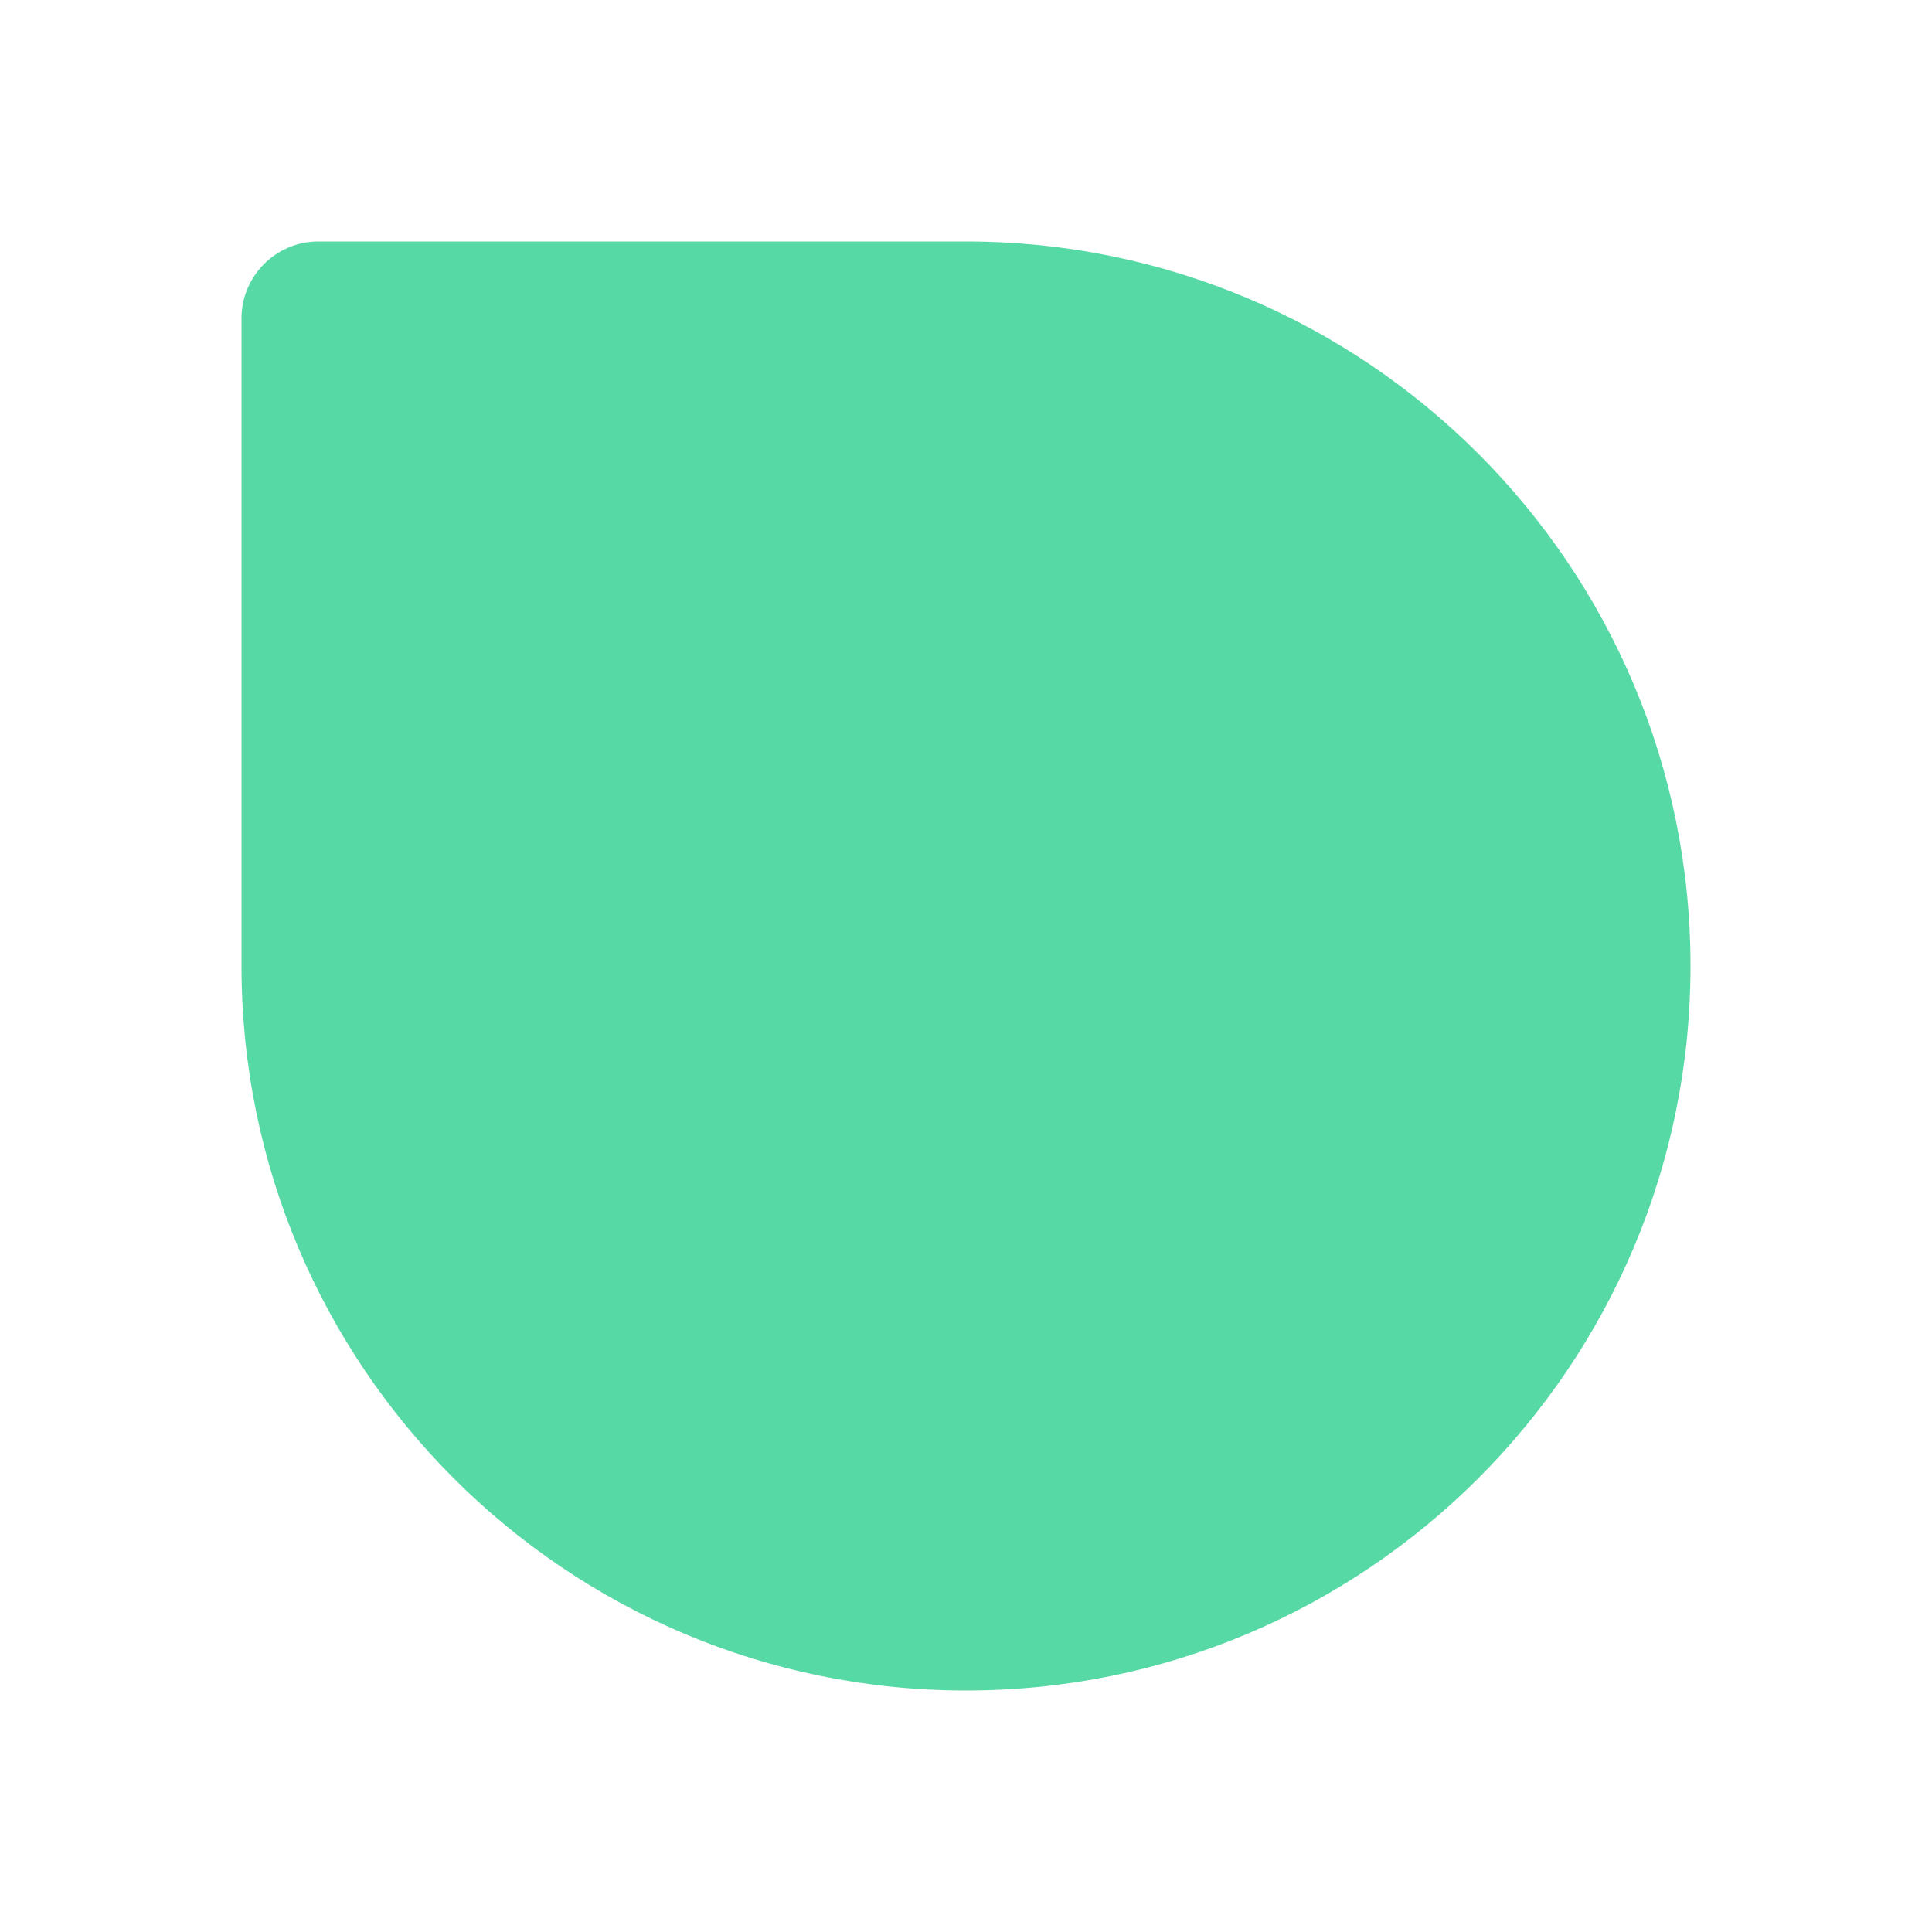 <svg width="160" height="160" viewBox="0 0 160 160" fill="none" xmlns="http://www.w3.org/2000/svg">
<g filter="url(#filter0_d_2_190)">
<path d="M6 12.37C6 8.852 8.852 6 12.37 6H66C99.137 6 126 32.863 126 66C126 99.137 99.137 126 66 126C32.863 126 6 99.137 6 66V12.37Z" fill="#57D9A6"/>
</g>
<defs>
<filter id="filter0_d_2_190" x="0" y="0" width="160" height="160" filterUnits="userSpaceOnUse" color-interpolation-filters="sRGB">
<feFlood flood-opacity="0" result="BackgroundImageFix"/>
<feColorMatrix in="SourceAlpha" type="matrix" values="0 0 0 0 0 0 0 0 0 0 0 0 0 0 0 0 0 0 127 0" result="hardAlpha"/>
<feOffset dx="14" dy="14"/>
<feGaussianBlur stdDeviation="10"/>
<feColorMatrix type="matrix" values="0 0 0 0 0.11 0 0 0 0 0.11 0 0 0 0 0.2 0 0 0 0.5 0"/>
<feBlend mode="normal" in2="BackgroundImageFix" result="effect1_dropShadow_2_190"/>
<feBlend mode="normal" in="SourceGraphic" in2="effect1_dropShadow_2_190" result="shape"/>
</filter>
</defs>
</svg>
